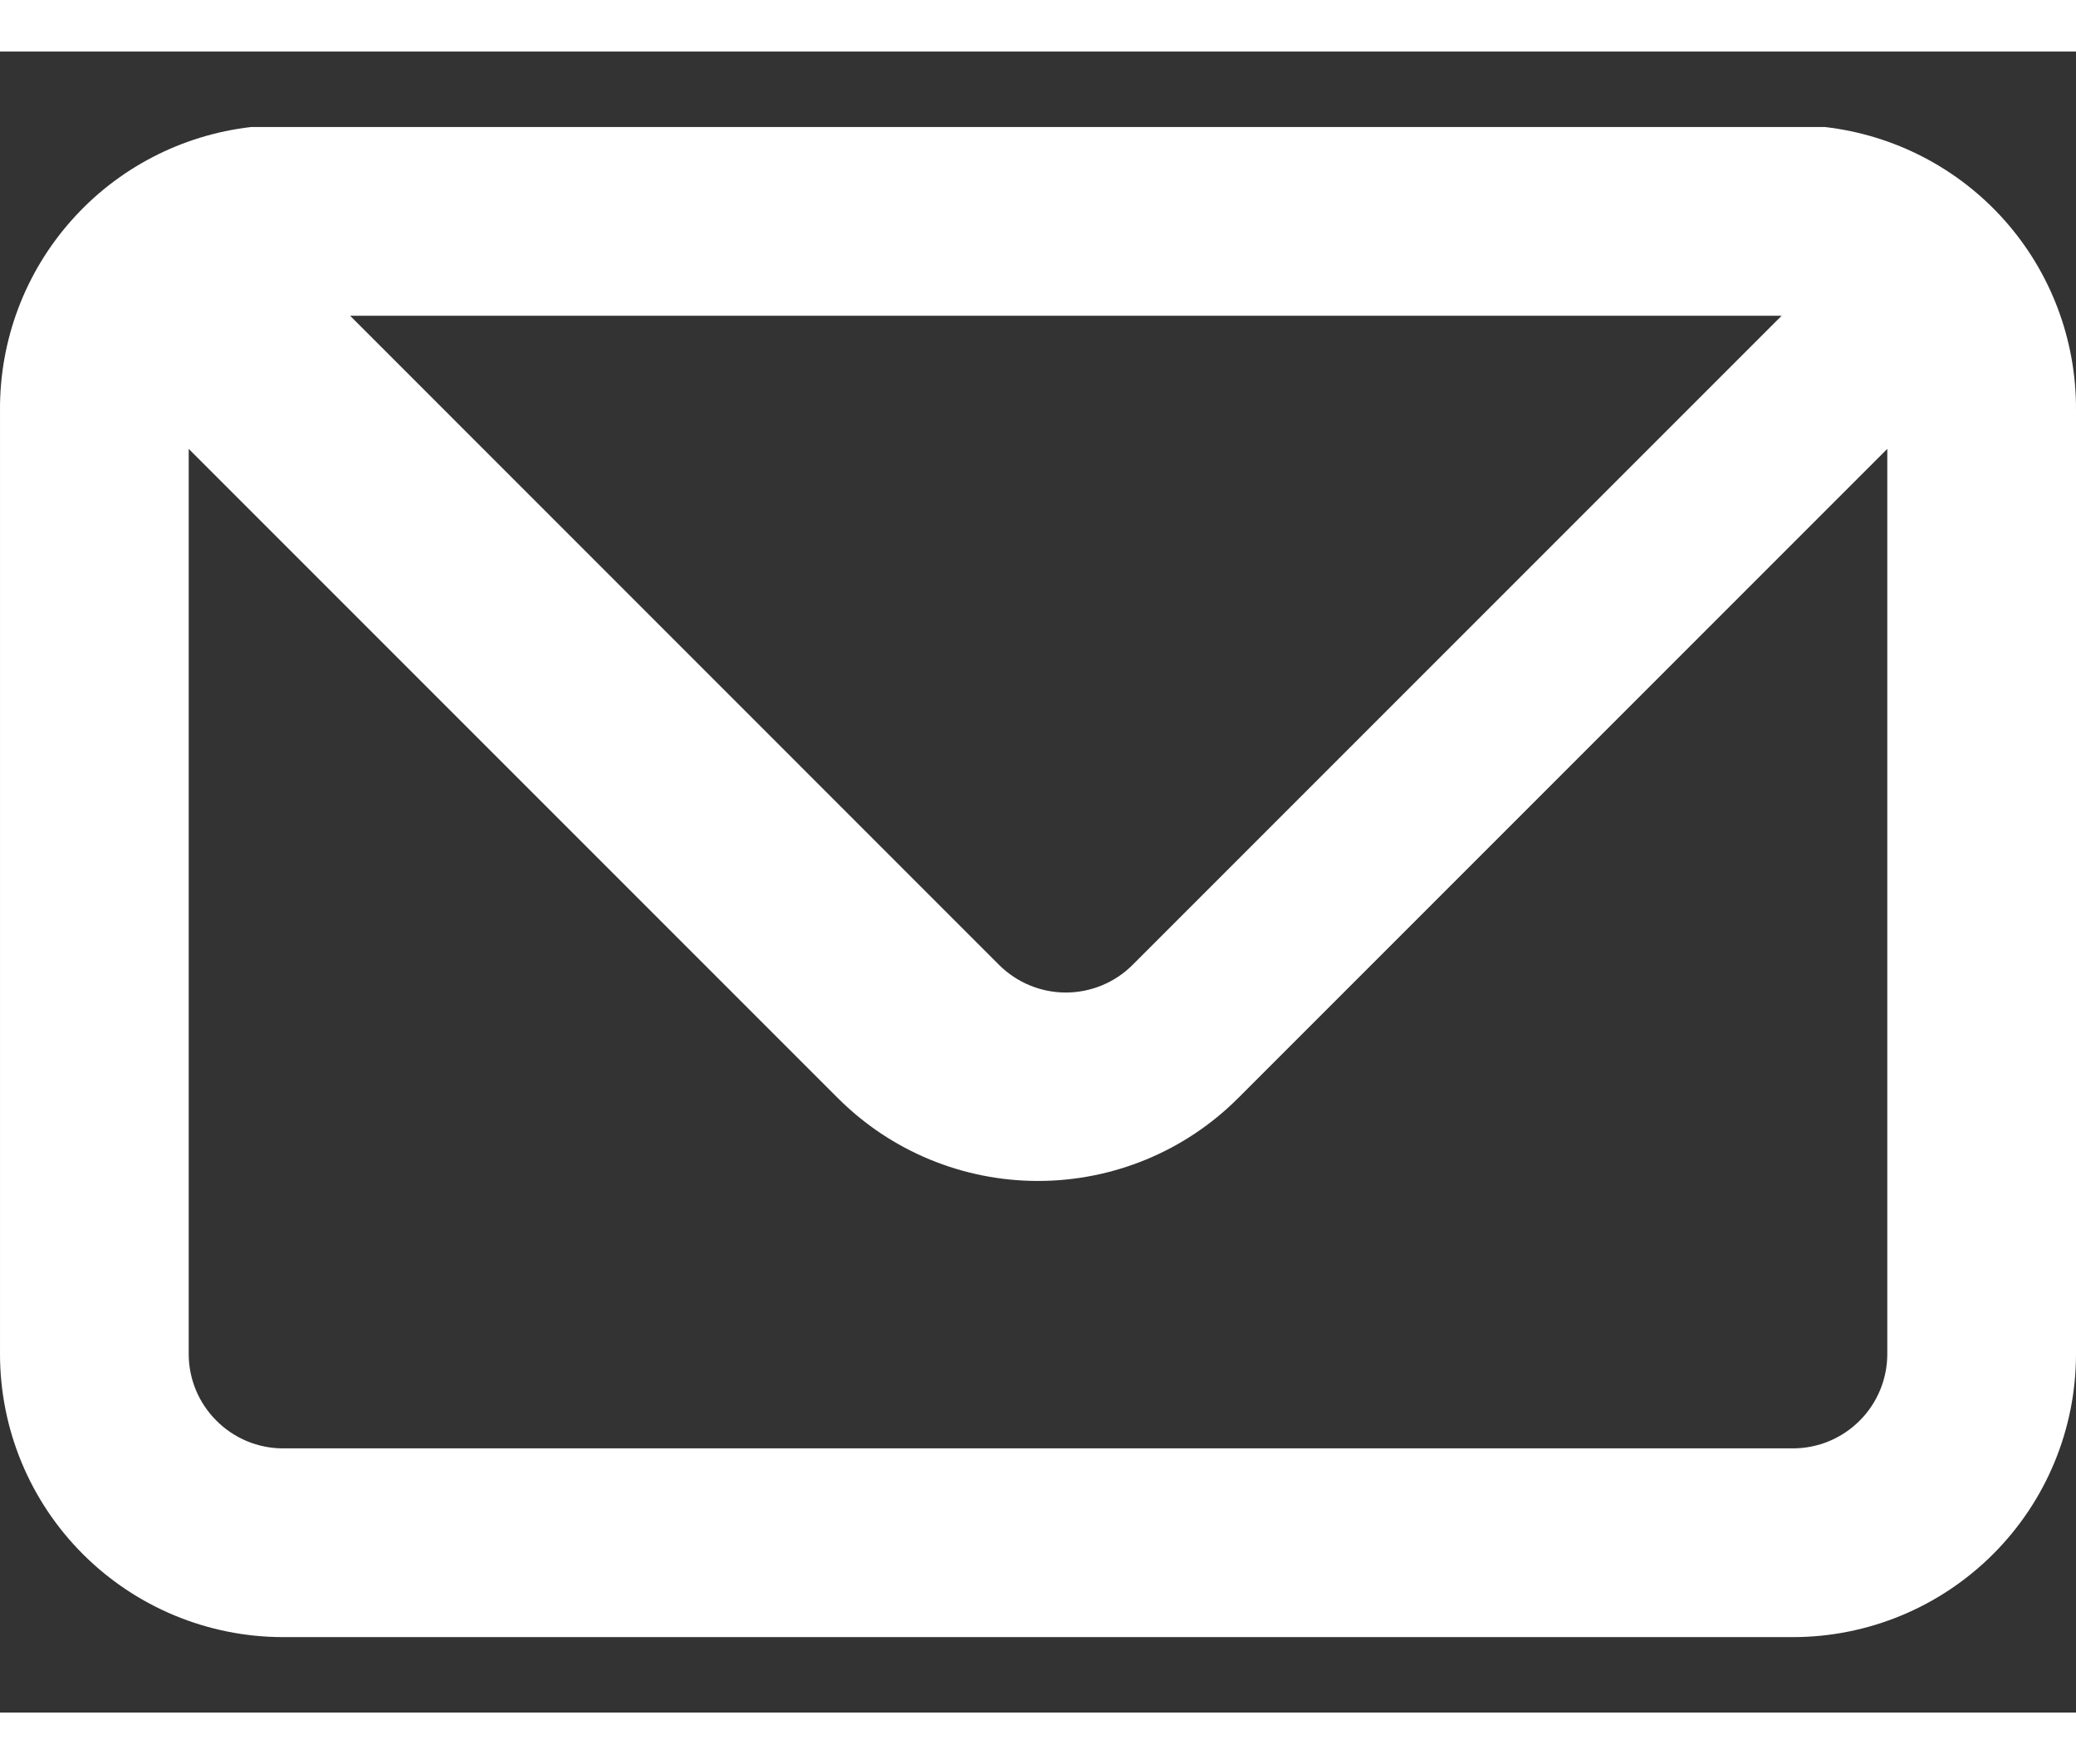 <svg width="30" height="25.49" viewBox="0 0 20 16" fill="none" xmlns="http://www.w3.org/2000/svg">
<rect x="0" y="0" width="20" height="16" fill="#333333" stroke="none"/>
<path d="M17.582 0.727H17.336H2.664H2.418C1.75 0.804 1.133 1.124 0.687 1.628C0.24 2.131 -0.004 2.782 5.66254e-05 3.455V12.546C5.66254e-05 13.269 0.287 13.963 0.799 14.474C1.31 14.985 2.004 15.273 2.727 15.273H17.273C17.996 15.273 18.69 14.985 19.201 14.474C19.713 13.963 20 13.269 20 12.546V3.455C20.004 2.782 19.76 2.131 19.314 1.628C18.867 1.124 18.25 0.804 17.582 0.727ZM17.164 2.545L10.909 8.8C10.739 8.969 10.508 9.064 10.268 9.064C10.028 9.064 9.798 8.969 9.627 8.8L3.373 2.545H17.164ZM18.182 12.546C18.182 12.787 18.086 13.018 17.916 13.188C17.745 13.359 17.514 13.455 17.273 13.455H2.727C2.486 13.455 2.255 13.359 2.085 13.188C1.914 13.018 1.818 12.787 1.818 12.546V3.827L8.073 10.082C8.584 10.593 9.277 10.879 10 10.879C10.723 10.879 11.416 10.593 11.927 10.082L18.182 3.827V12.546Z" fill="#ffffff"/>
</svg>
